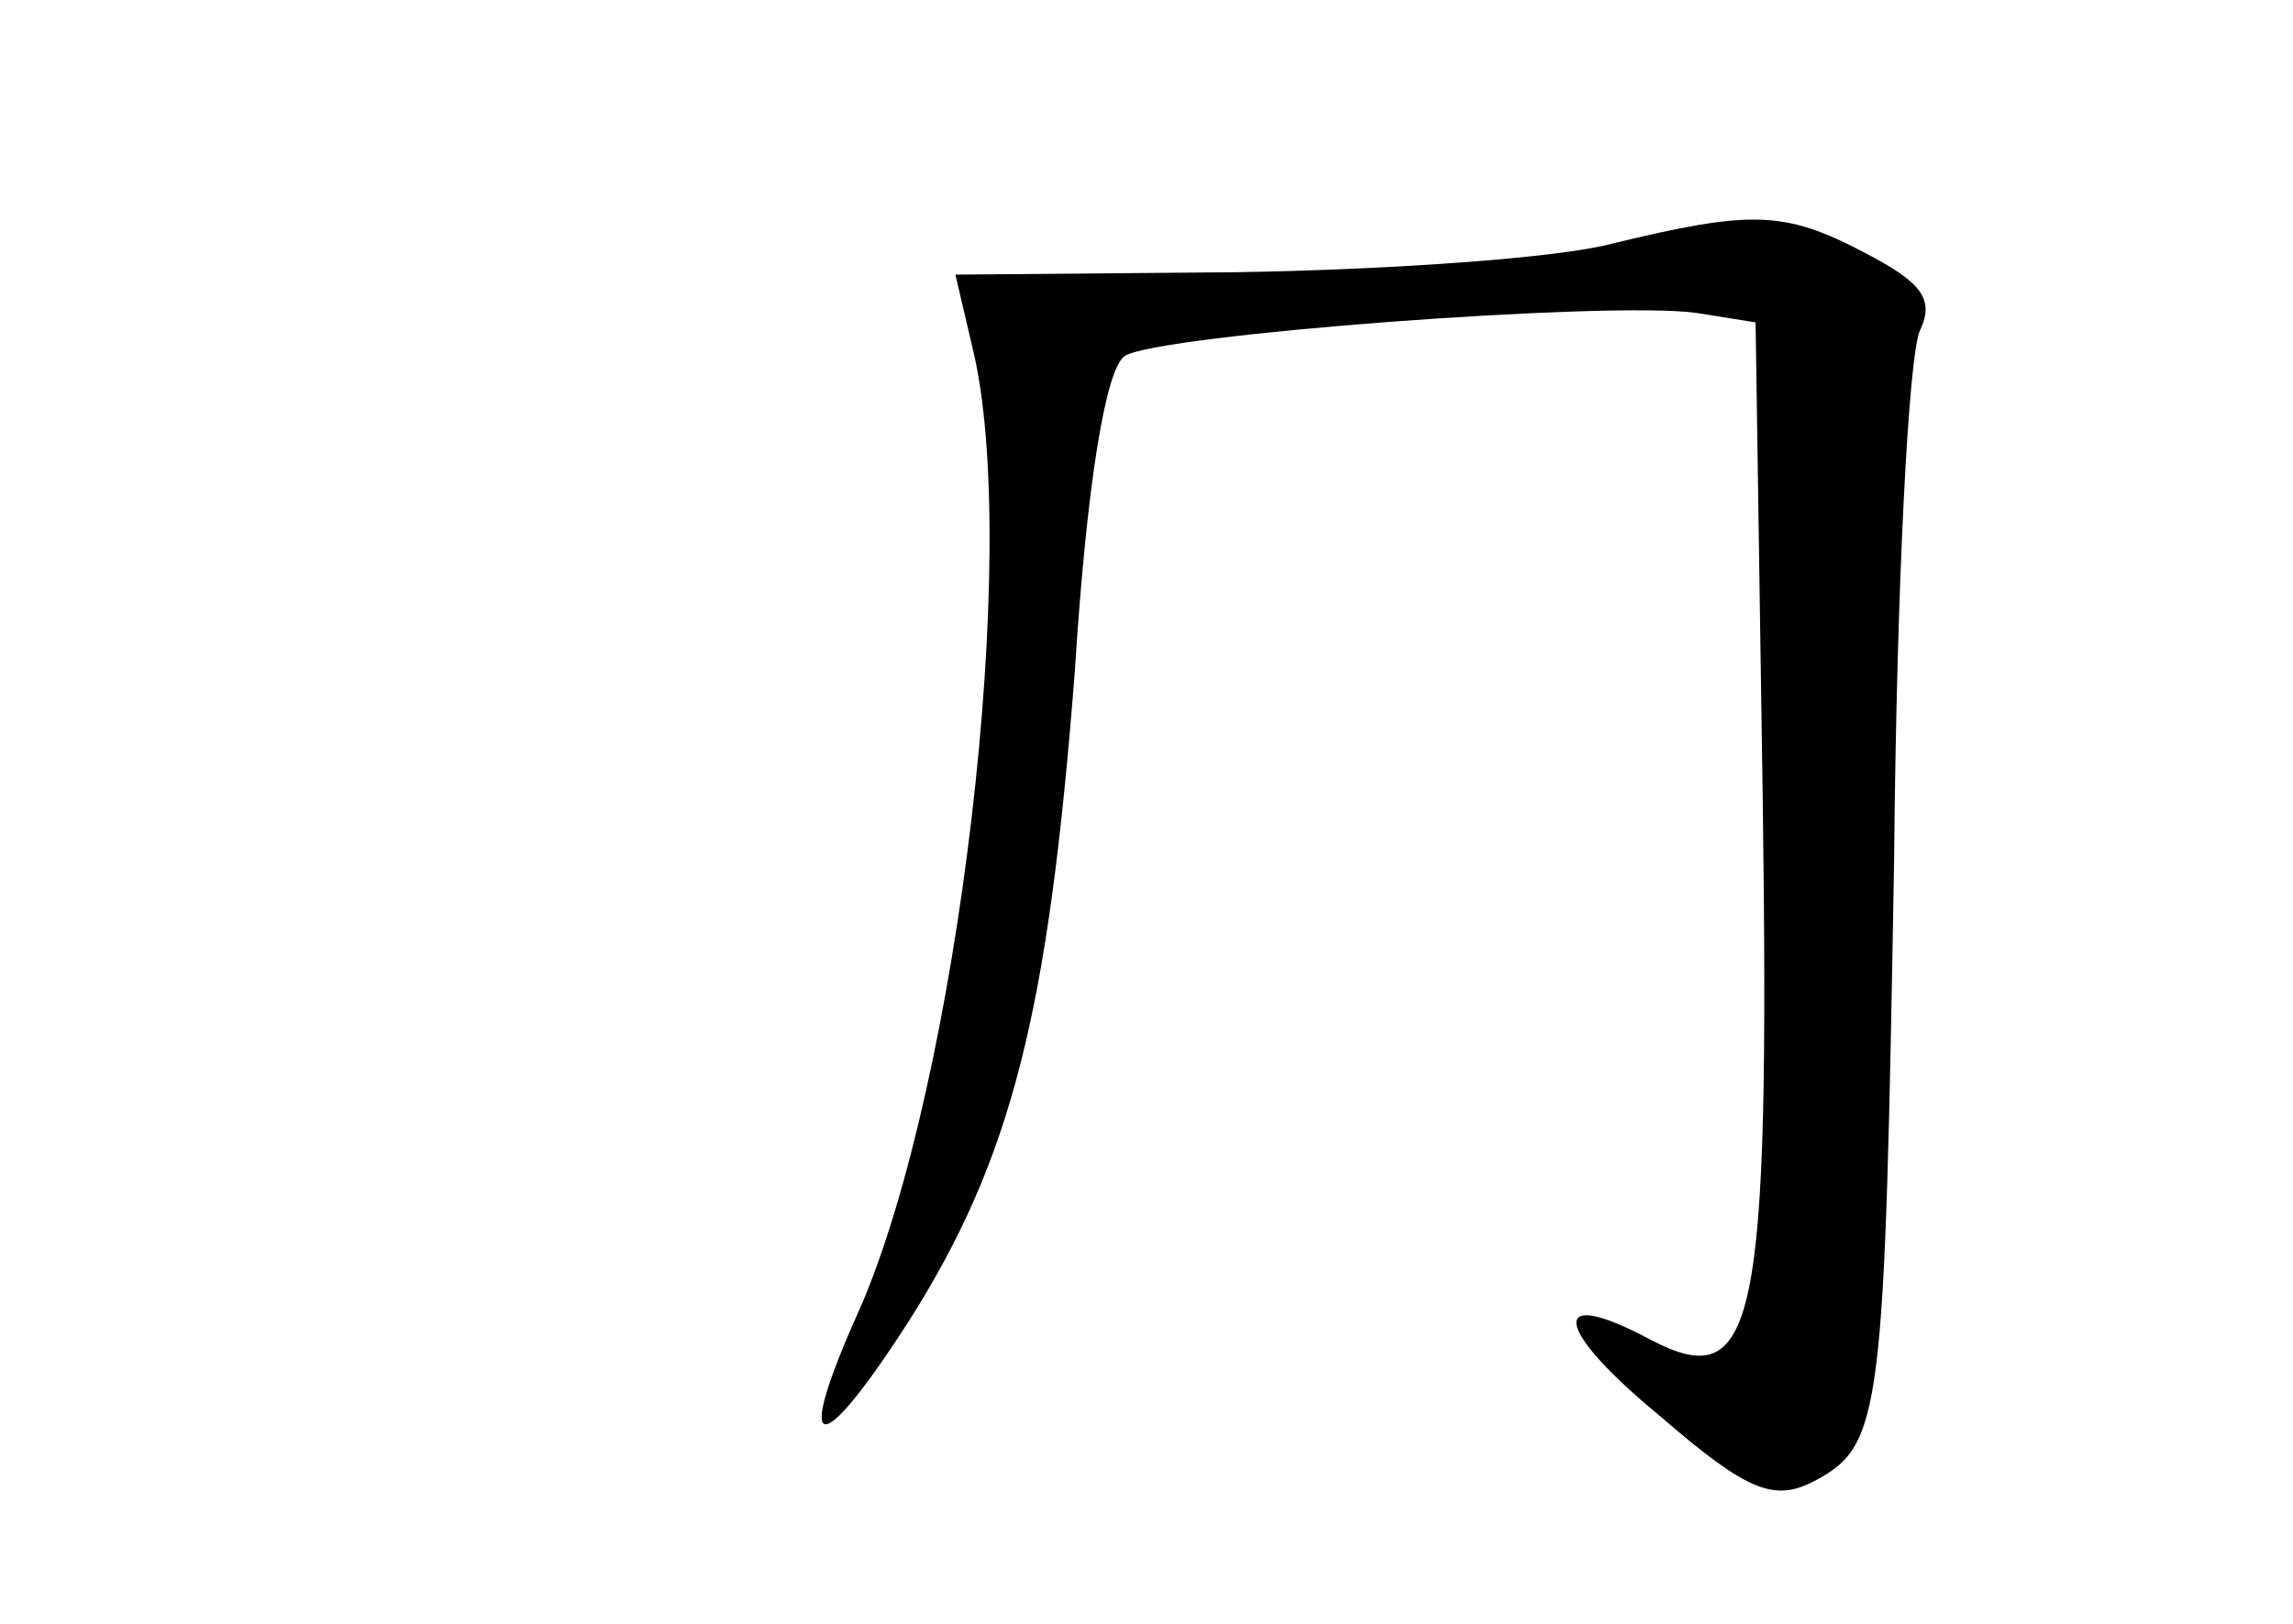 <?xml version="1.0" standalone="no"?>
<!DOCTYPE svg PUBLIC "-//W3C//DTD SVG 20010904//EN"
 "http://www.w3.org/TR/2001/REC-SVG-20010904/DTD/svg10.dtd">
<svg version="1.0" xmlns="http://www.w3.org/2000/svg"
 width="96pt" height="68pt" viewBox="0 0 96 68"
 preserveAspectRatio="xMidYMid meet">
<g transform="translate(0,68) scale(0.1,-0.1)"
fill="#000000" stroke="none">
<path d="M675 578 c-22 -6 -93 -11 -158 -12 l-117 -1 7 -30 c21 -84 -6 -309
-47 -403 -28 -62 -18 -65 20 -6 44 69 59 131 70 273 5 79 13 127 21 132 15 9
202 23 239 18 l25 -4 3 -200 c3 -222 -3 -249 -47 -226 -43 23 -41 5 4 -32 37
-32 48 -36 65 -27 28 15 29 28 33 260 1 113 6 213 11 222 6 13 0 20 -23 32
-34 18 -48 18 -106 4z"/>
</g>
</svg>
